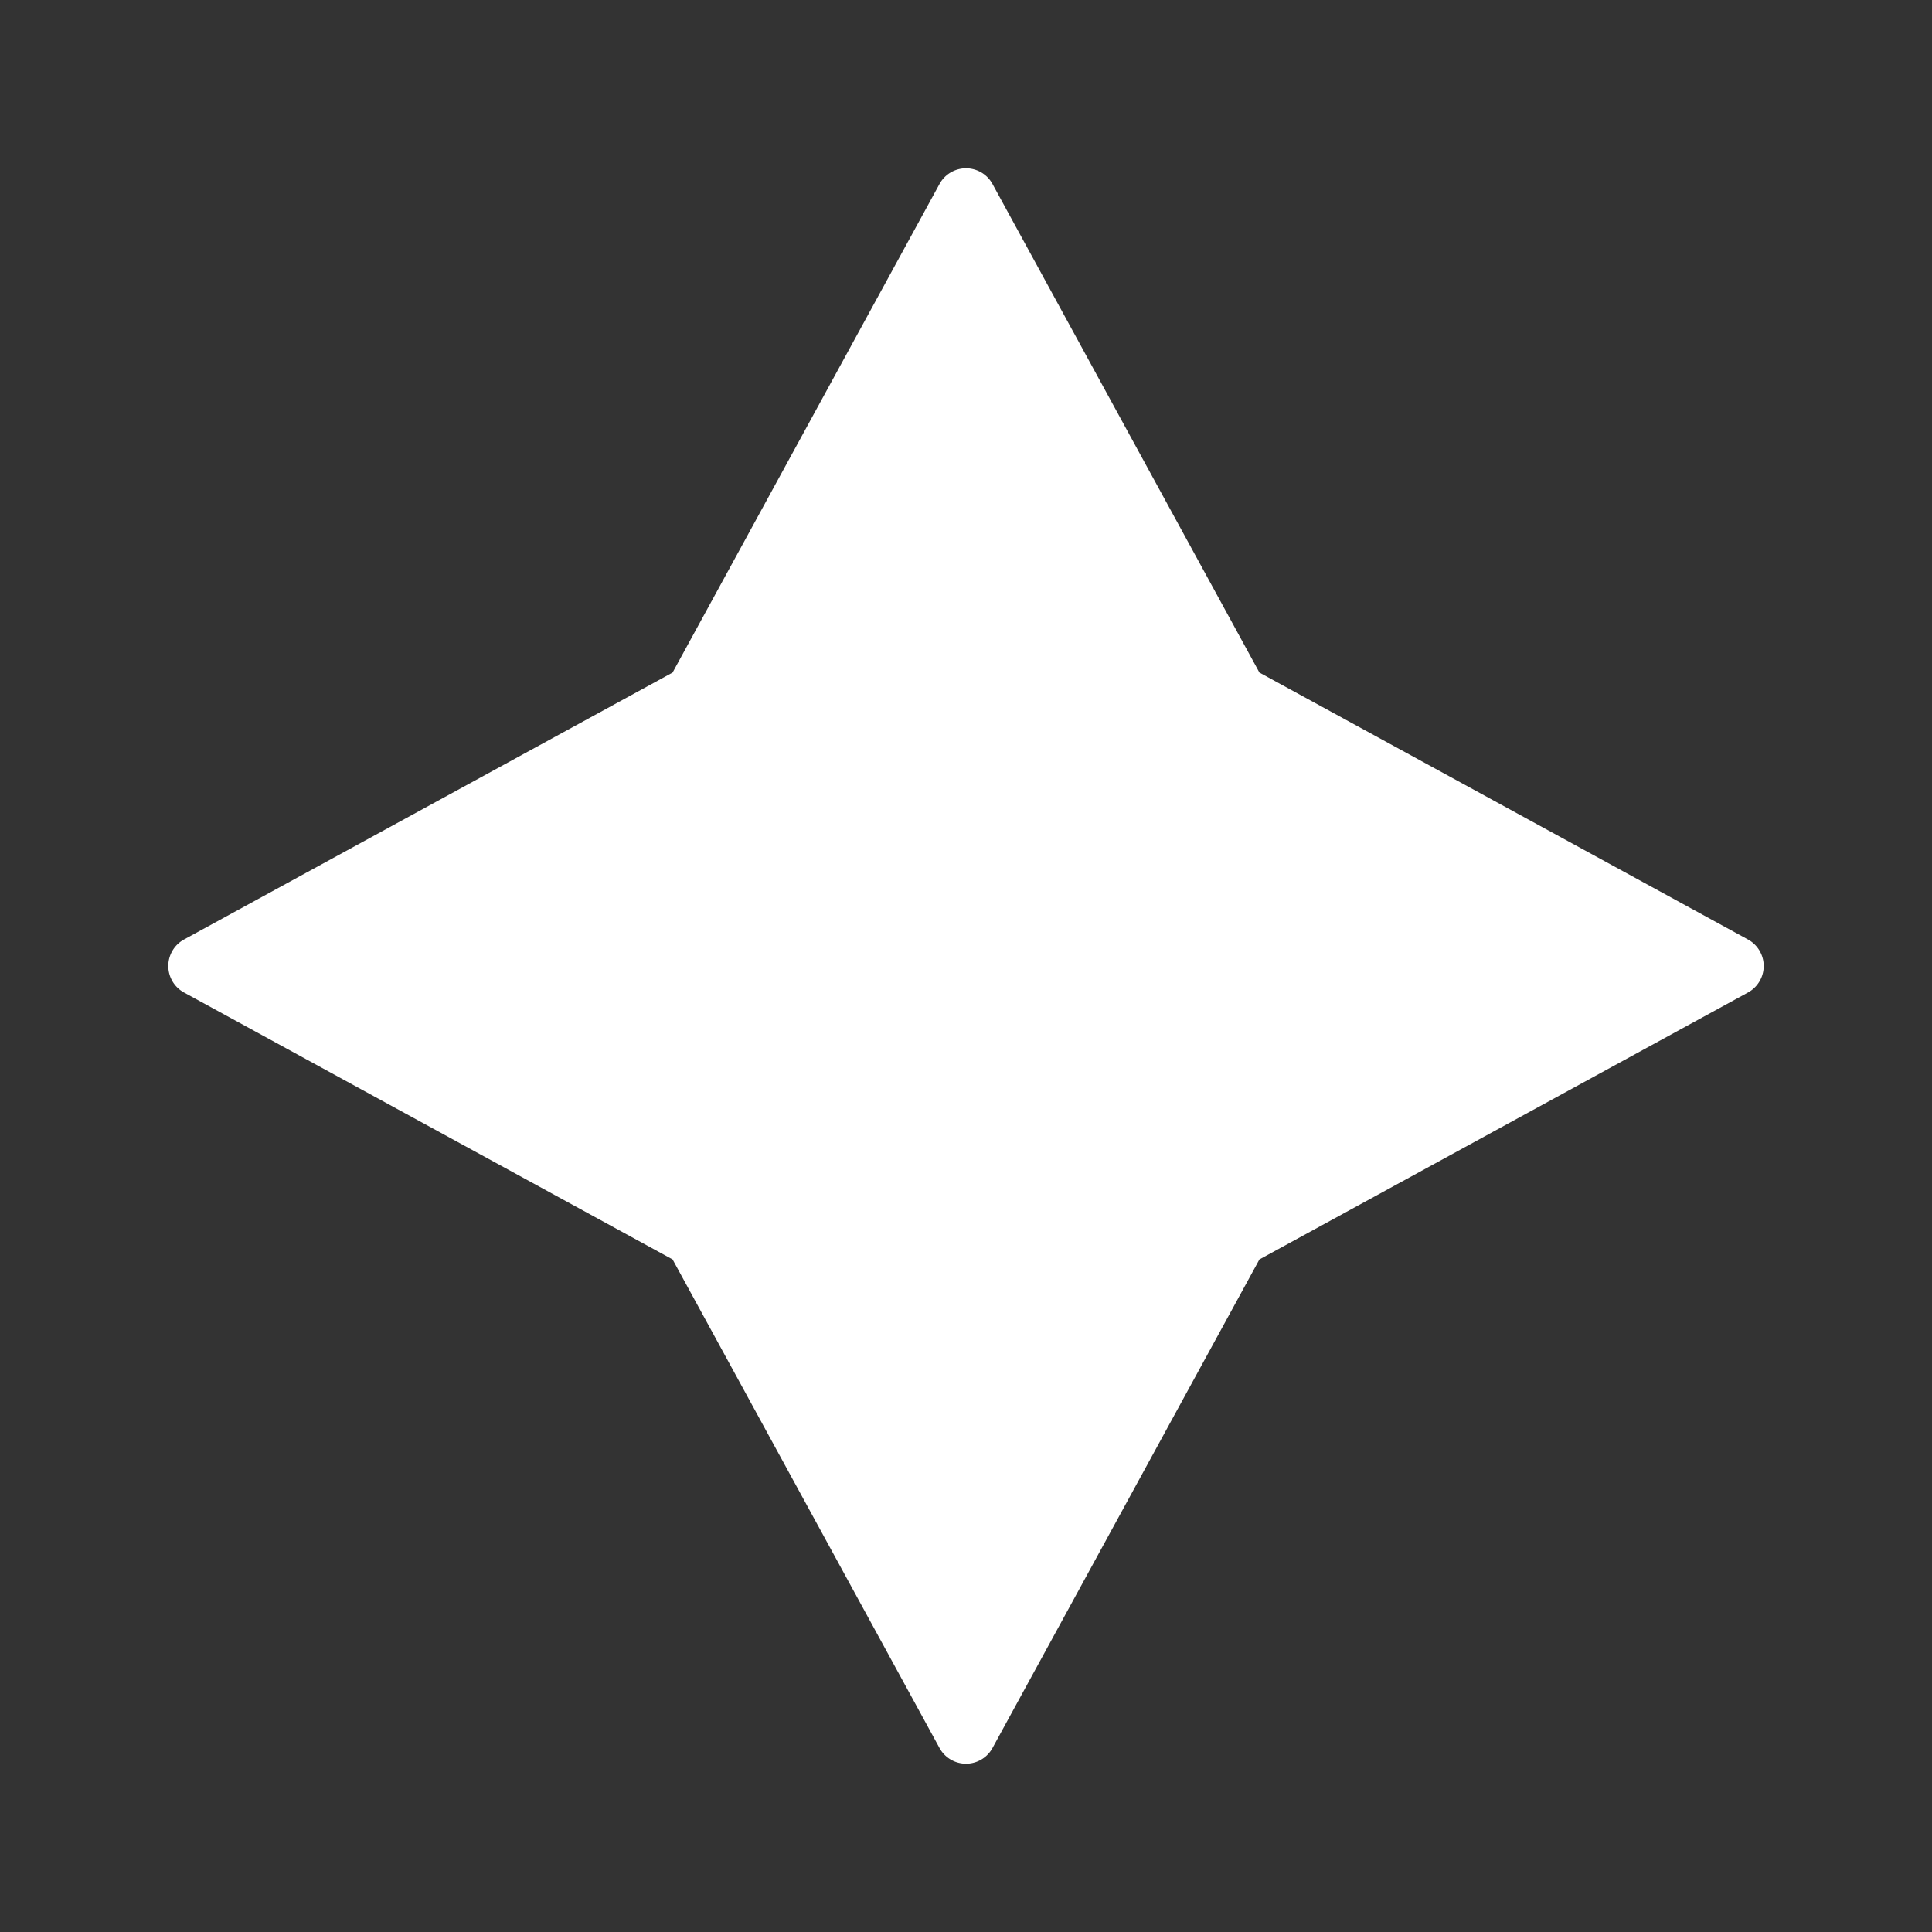 <svg xmlns="http://www.w3.org/2000/svg" viewBox="0 0 64 64"><rect x="0" y="0" width="64" height="64" fill="#333333" stroke="none"/><defs><style>.cls-1,.cls-2{fill:#fff;}.cls-1{opacity:0;}</style></defs><title>Star Gem White</title><g id="Layer_2" data-name="Layer 2"><g id="Finals"><rect class="cls-1" width="64" height="64"/><path class="cls-2" d="M57.9,31.12,41.72,22.28,32.88,6.1a1,1,0,0,0-1.76,0L22.28,22.28,6.1,31.12a1,1,0,0,0,0,1.76l16.18,8.84L31.12,57.9a1,1,0,0,0,1.76,0l8.84-16.18L57.9,32.88A1,1,0,0,0,57.9,31.12Z"/></g></g></svg>